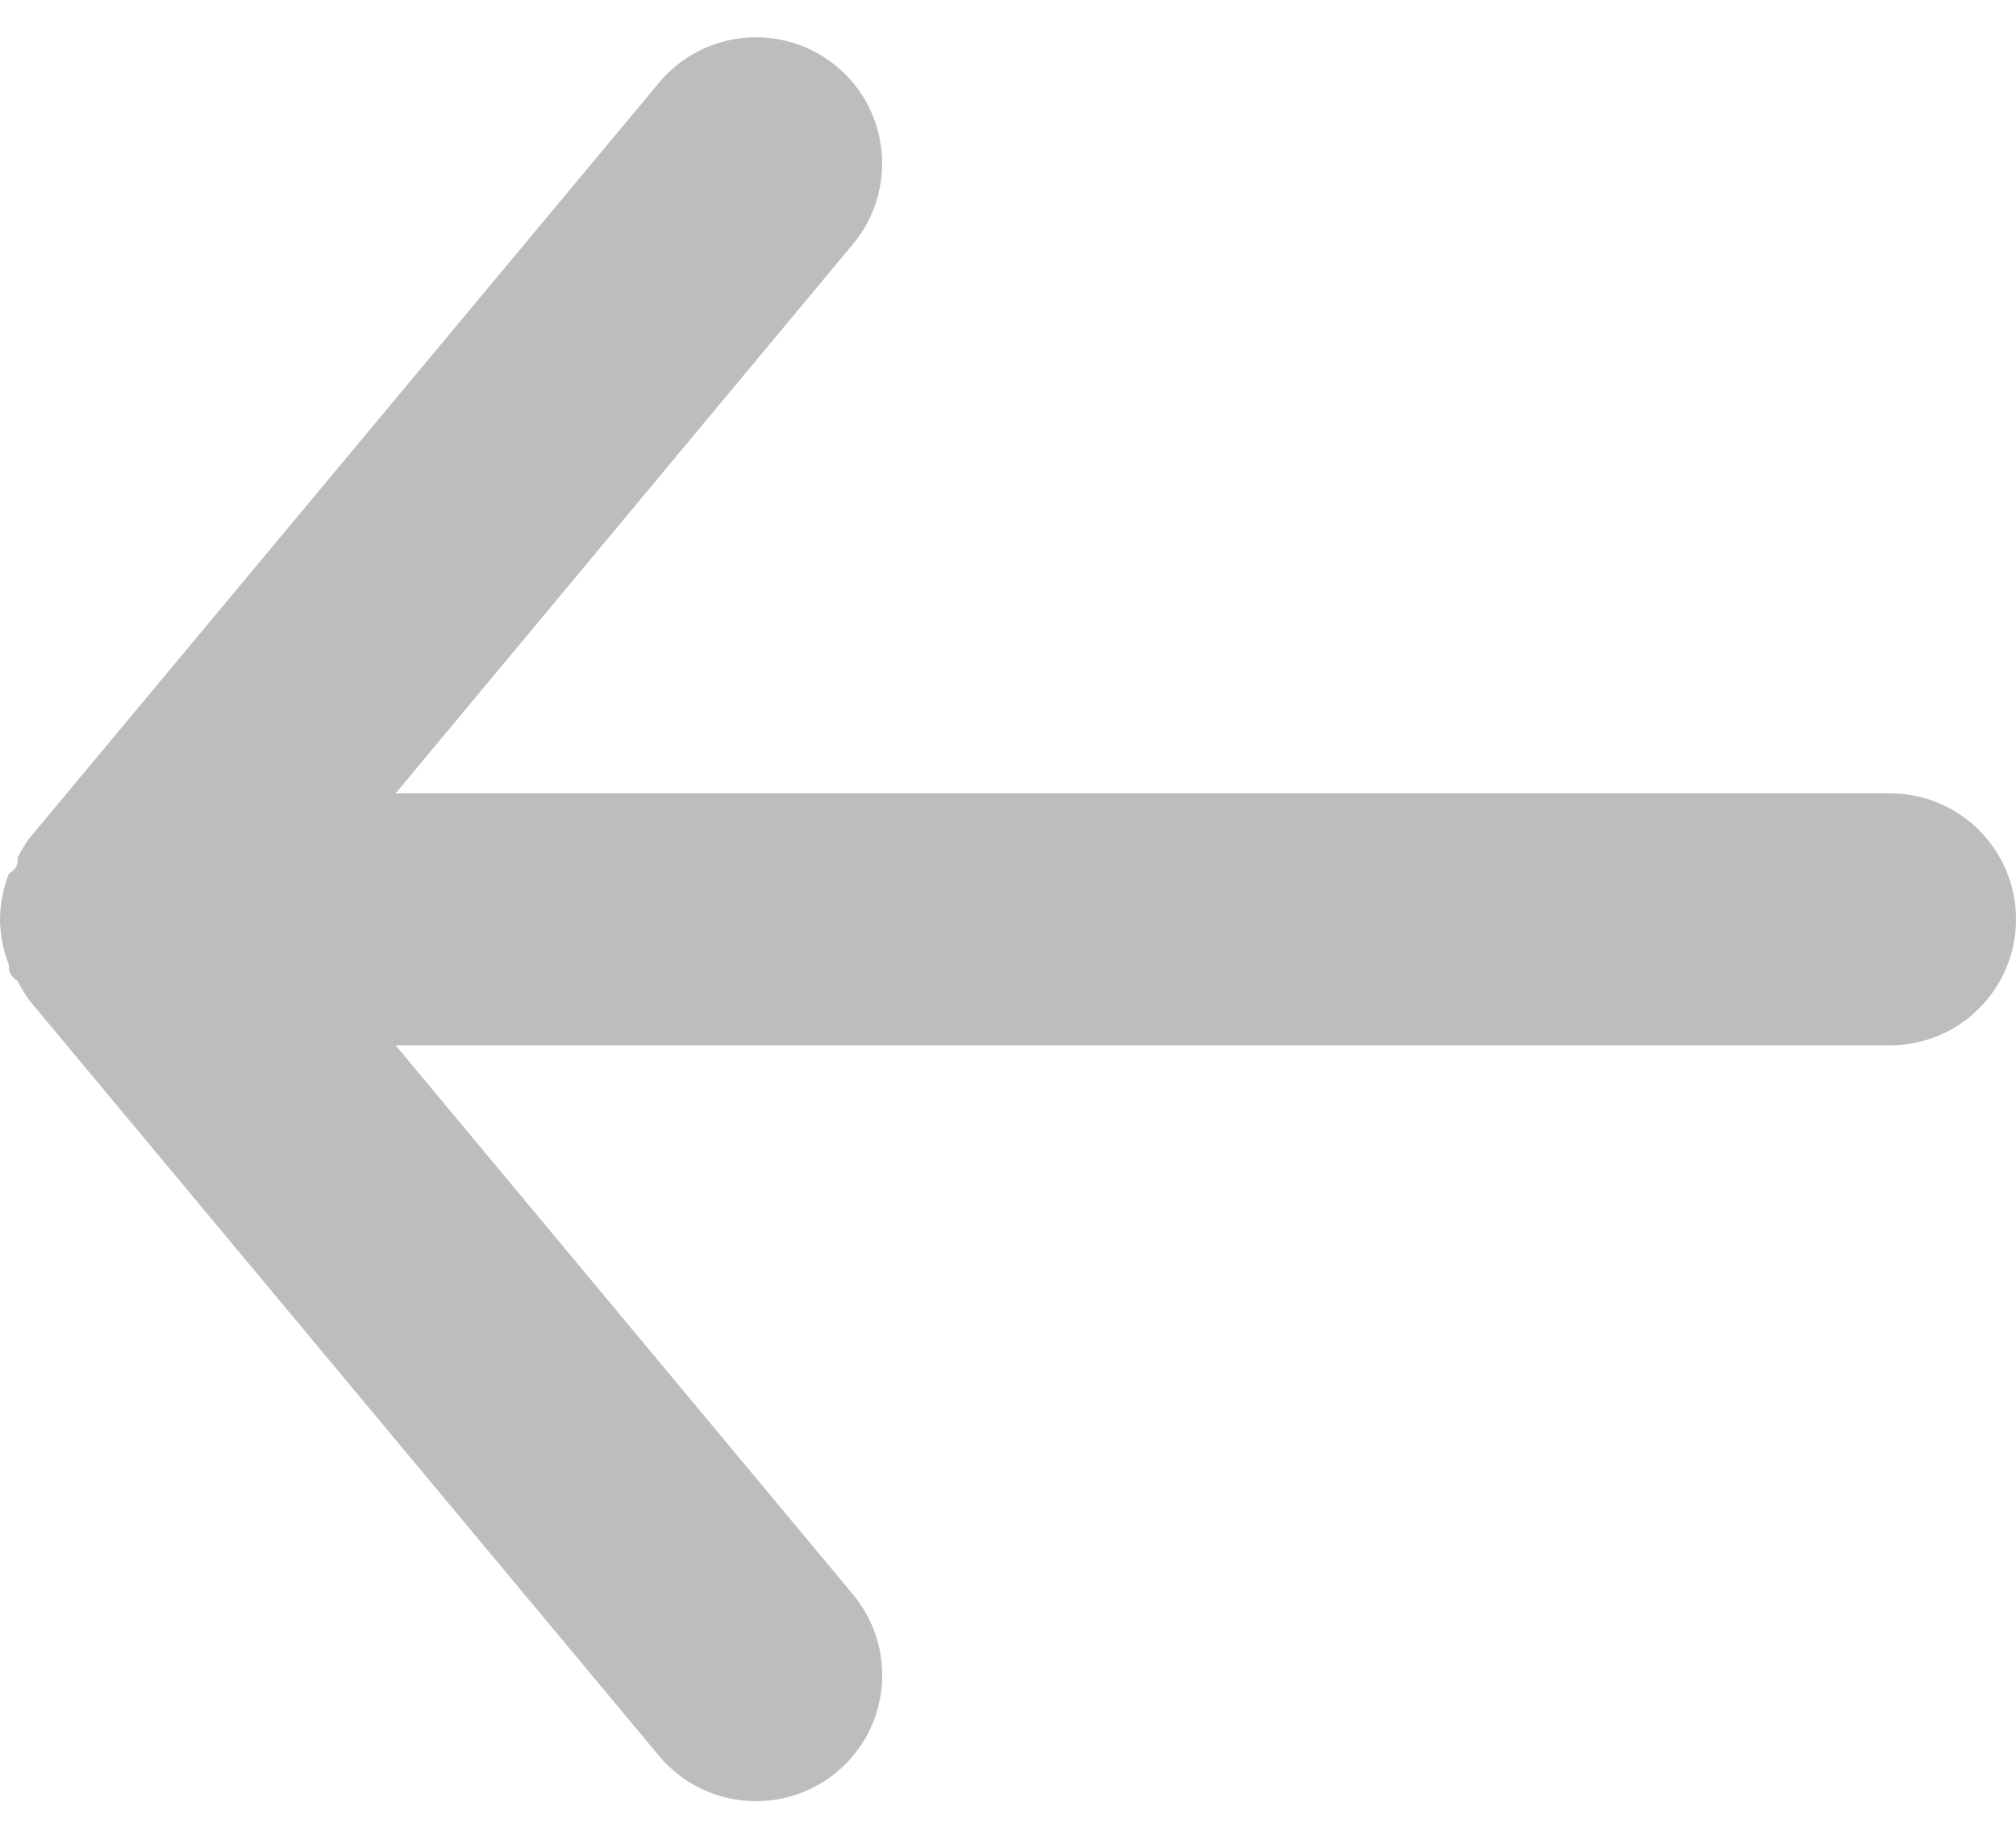 <svg width="32" height="29" viewBox="0 0 32 29" fill="none" xmlns="http://www.w3.org/2000/svg">
<path fill-rule="evenodd" clip-rule="evenodd" d="M30 12.595H6.28L13.54 3.874V3.874C14.247 3.024 14.13 1.761 13.28 1.054C12.43 0.348 11.167 0.464 10.46 1.314C10.46 1.314 10.46 1.314 10.46 1.314L0.46 13.315H0.46C0.393 13.41 0.333 13.51 0.28 13.614C0.28 13.714 0.28 13.774 0.14 13.874H0.14C0.049 14.104 0.002 14.348 0 14.595L2.6429e-08 14.595C0.002 14.841 0.049 15.085 0.14 15.315C0.14 15.415 0.14 15.475 0.28 15.575V15.575C0.333 15.679 0.393 15.779 0.46 15.874L10.46 27.875V27.875C10.841 28.332 11.405 28.595 12 28.595V28.595C12.467 28.595 12.92 28.433 13.28 28.134V28.134C14.13 27.43 14.248 26.169 13.543 25.318C13.542 25.317 13.541 25.316 13.54 25.314L6.28 16.595H30V16.595C31.105 16.595 32 15.699 32 14.595C32 13.49 31.105 12.595 30 12.595V12.595Z" fill="#BDBDBD"/>
</svg>

